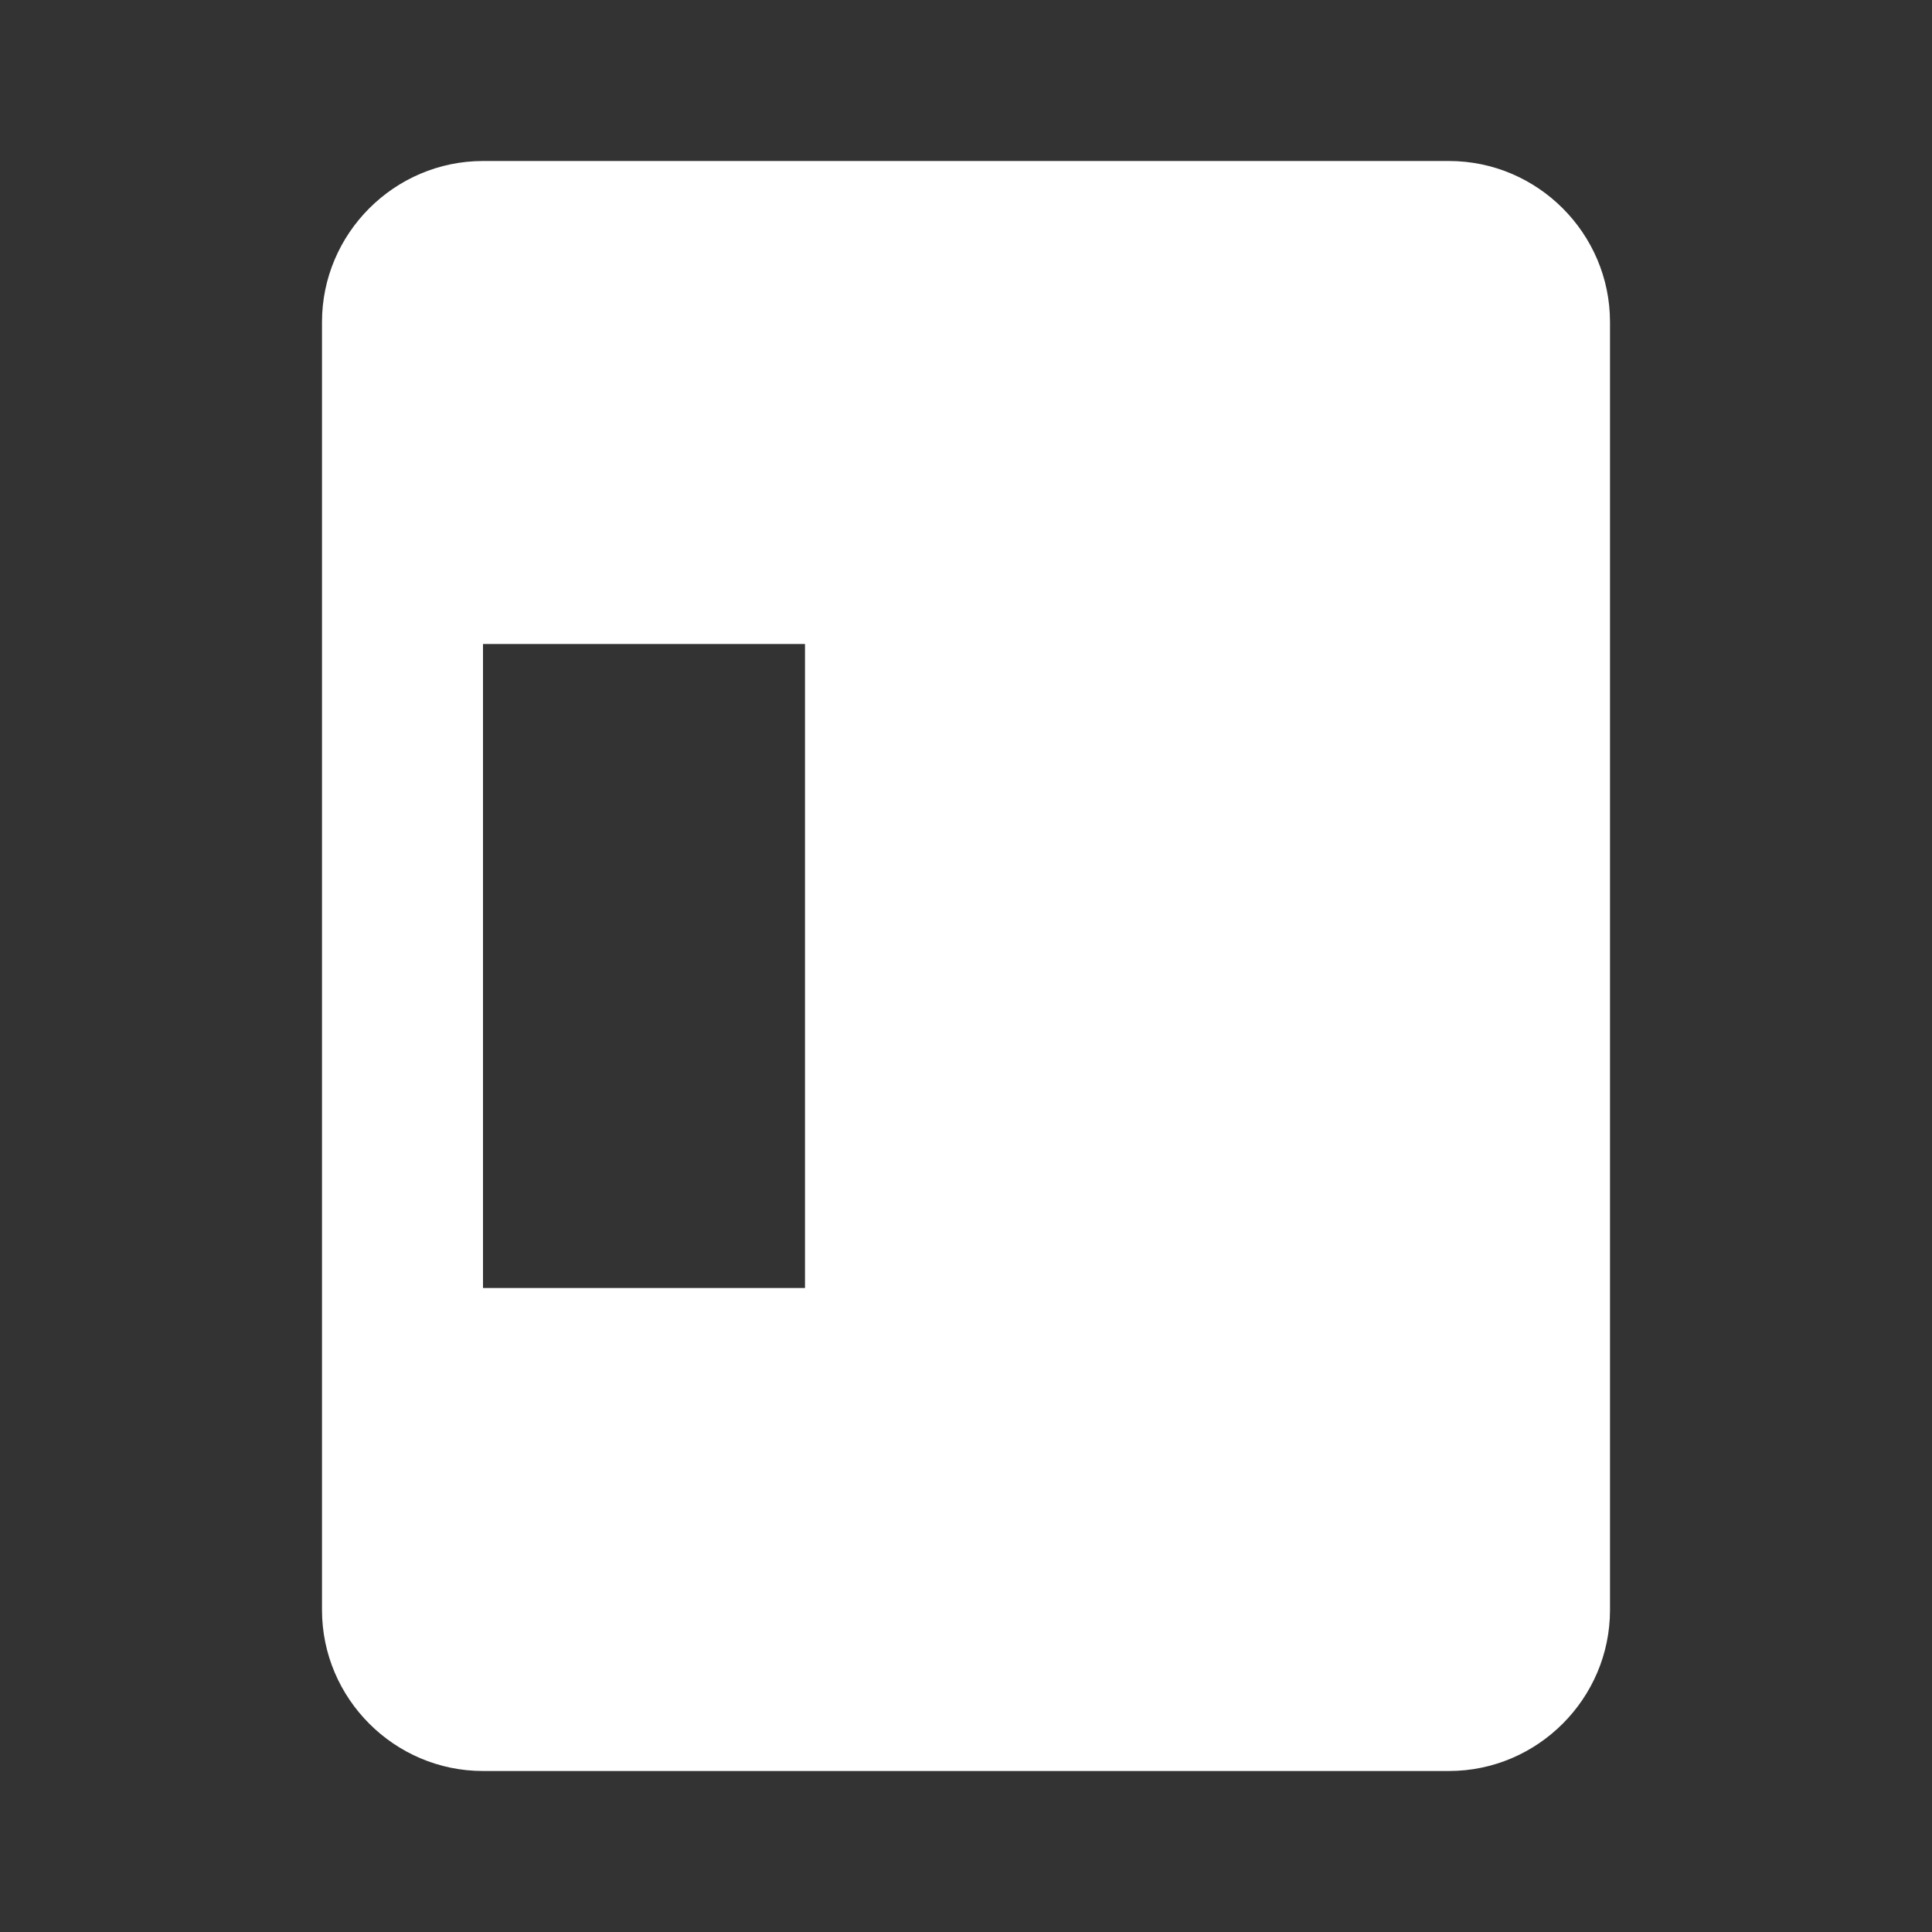 <?xml version="1.0" encoding="UTF-8"?><!DOCTYPE svg PUBLIC "-//W3C//DTD SVG 1.1//EN" "http://www.w3.org/Graphics/SVG/1.1/DTD/svg11.dtd"><svg xmlns="http://www.w3.org/2000/svg" xmlns:xlink="http://www.w3.org/1999/xlink" version="1.1" width="512" height="512" viewBox="0 0 512 512"><rect x="0" y="0" width="512" height="512" fill="#333333" stroke="none"/>    <path fill="#ffffff" transform="scale(1, -1) translate(0, -448)" glyph-name="page-layout-sidebar-left" unicode="&#xF6FC;" horiz-adv-x="512" d=" M128 405.333H384C407.467 405.333 426.667 386.133 426.667 362.667V21.333C426.667 -2.133 407.467 -21.333 384 -21.333H128C104.533 -21.333 85.333 -2.133 85.333 21.333V362.667C85.333 386.133 104.533 405.333 128 405.333M128 277.333V106.667H213.333V277.333H128z" /></svg>